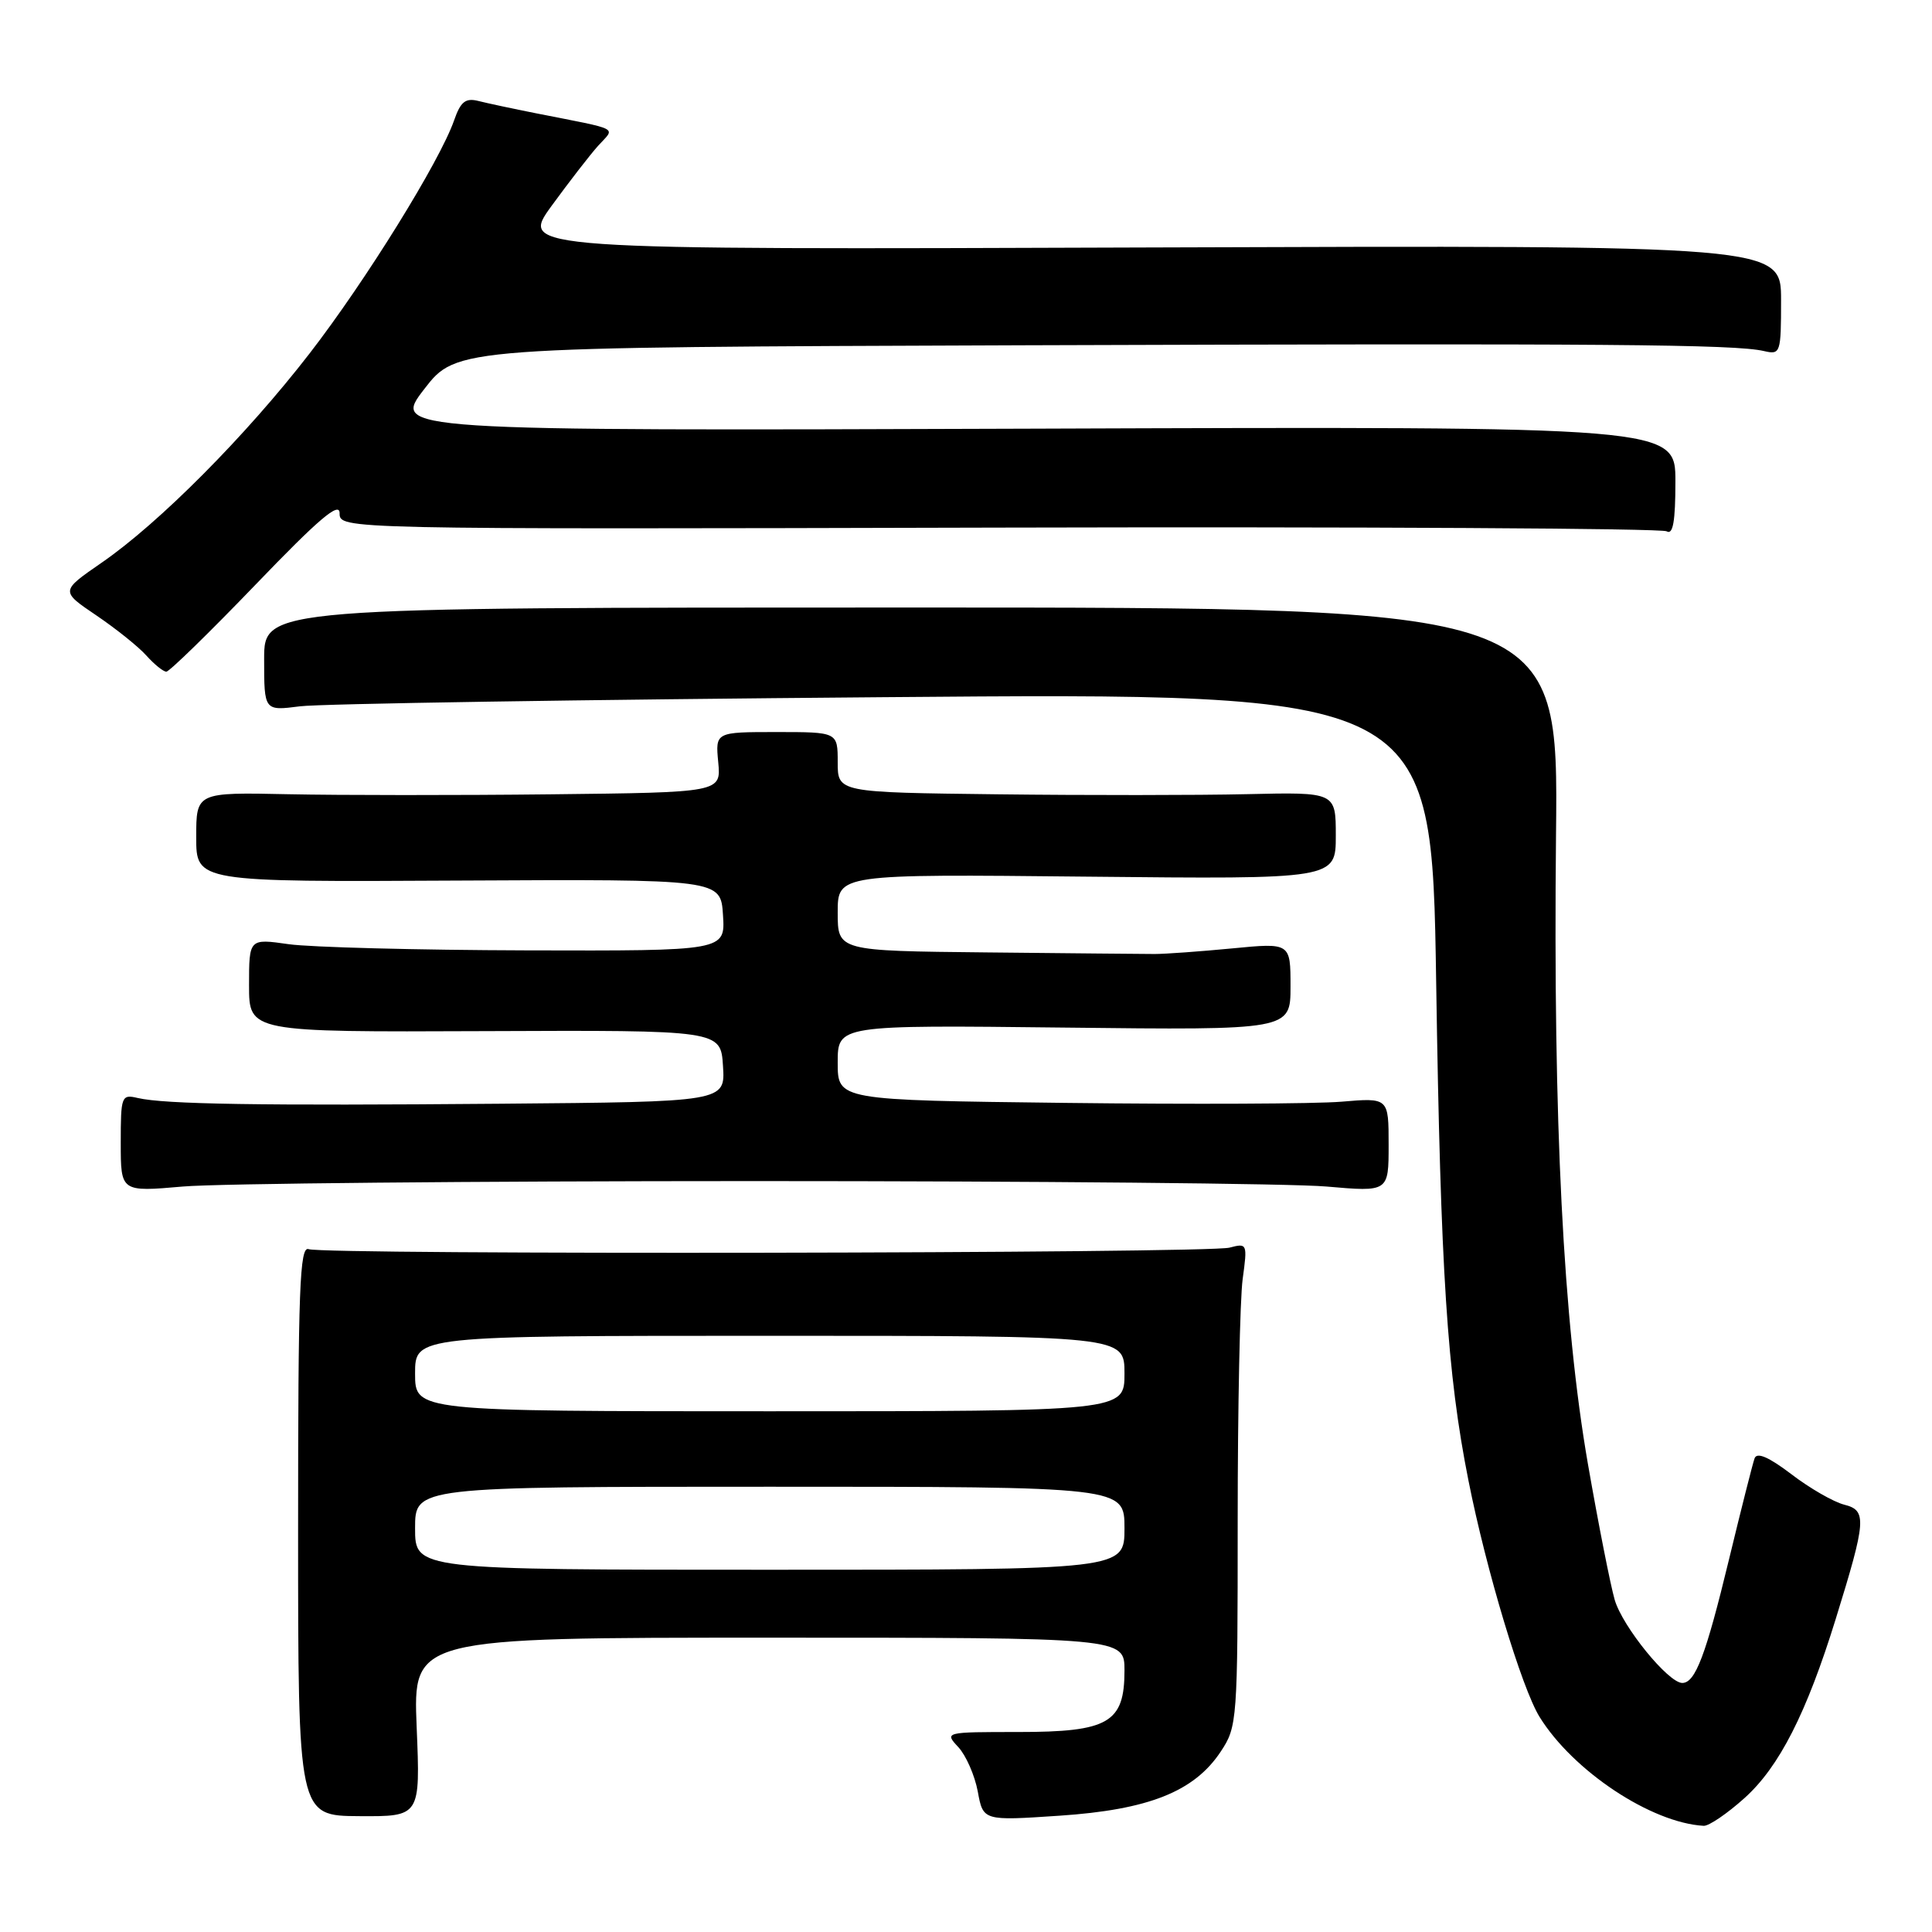 <?xml version="1.0" encoding="UTF-8" standalone="no"?>
<!DOCTYPE svg PUBLIC "-//W3C//DTD SVG 1.1//EN" "http://www.w3.org/Graphics/SVG/1.1/DTD/svg11.dtd" >
<svg xmlns="http://www.w3.org/2000/svg" xmlns:xlink="http://www.w3.org/1999/xlink" version="1.1" viewBox="0 0 256 256">
 <g >
 <path fill="currentColor"
d=" M 231.16 238.25 C 235.76 234.12 239.38 227.00 243.25 214.50 C 247.30 201.43 247.39 200.14 244.38 199.38 C 242.96 199.02 239.81 197.21 237.38 195.35 C 234.37 193.06 232.80 192.38 232.49 193.24 C 232.24 193.93 230.71 199.98 229.09 206.68 C 226.03 219.33 224.64 223.00 222.91 223.00 C 221.06 223.00 215.00 215.55 213.96 212.00 C 213.40 210.07 211.80 201.97 210.41 194.00 C 207.13 175.10 205.79 148.69 206.18 110.63 C 206.50 80.50 206.50 80.50 120.75 80.50 C 35.00 80.50 35.00 80.50 35.00 87.35 C 35.00 94.20 35.00 94.20 39.75 93.59 C 42.36 93.25 77.17 92.70 117.11 92.38 C 189.71 91.78 189.71 91.78 190.30 130.14 C 190.89 168.69 191.75 181.97 194.58 196.19 C 196.93 208.04 201.64 223.69 204.00 227.50 C 208.43 234.66 218.79 241.54 225.75 241.93 C 226.43 241.97 228.87 240.31 231.16 238.25 Z  M 55.21 228.85 C 54.73 217.00 54.73 217.00 101.86 217.00 C 149.00 217.00 149.00 217.00 149.00 221.35 C 149.00 228.28 146.90 229.50 134.95 229.50 C 125.17 229.50 125.13 229.51 126.98 231.50 C 128.00 232.60 129.16 235.25 129.56 237.38 C 130.27 241.27 130.27 241.27 140.39 240.59 C 152.19 239.80 158.24 237.40 161.75 232.10 C 163.95 228.79 164.00 228.04 164.00 201.49 C 164.00 186.52 164.30 172.12 164.66 169.48 C 165.30 164.78 165.27 164.70 162.91 165.32 C 160.00 166.09 42.89 166.28 40.90 165.52 C 39.71 165.06 39.50 170.76 39.50 202.79 C 39.50 240.60 39.50 240.60 47.60 240.65 C 55.70 240.70 55.70 240.70 55.21 228.85 Z  M 100.00 156.50 C 137.12 156.50 171.21 156.82 175.75 157.22 C 184.00 157.94 184.00 157.94 184.00 151.70 C 184.00 145.45 184.00 145.45 177.75 145.98 C 174.31 146.27 157.88 146.34 141.25 146.14 C 111.00 145.78 111.00 145.78 111.00 140.80 C 111.00 135.82 111.00 135.82 141.00 136.16 C 171.00 136.50 171.00 136.50 171.00 130.71 C 171.00 124.92 171.00 124.92 163.25 125.67 C 158.99 126.08 154.38 126.41 153.00 126.41 C 151.62 126.41 141.61 126.31 130.75 126.20 C 111.00 126.00 111.00 126.00 111.00 120.91 C 111.00 115.82 111.00 115.82 144.00 116.16 C 177.00 116.50 177.00 116.50 177.00 110.73 C 177.00 104.96 177.00 104.96 165.25 105.23 C 158.79 105.38 143.94 105.39 132.25 105.25 C 111.00 105.00 111.00 105.00 111.00 101.00 C 111.00 97.00 111.00 97.00 102.89 97.00 C 94.79 97.00 94.79 97.00 95.17 101.00 C 95.55 105.00 95.55 105.00 73.03 105.25 C 60.64 105.39 44.99 105.38 38.25 105.24 C 26.00 104.98 26.00 104.98 26.00 110.93 C 26.00 116.87 26.00 116.87 60.75 116.68 C 95.50 116.50 95.50 116.50 95.80 121.25 C 96.11 126.00 96.11 126.00 69.80 125.93 C 55.34 125.89 41.14 125.52 38.25 125.11 C 33.00 124.36 33.00 124.36 33.00 130.56 C 33.00 136.76 33.00 136.76 64.25 136.63 C 95.50 136.50 95.50 136.50 95.80 141.25 C 96.11 146.00 96.11 146.00 66.30 146.25 C 34.34 146.52 21.83 146.32 18.25 145.49 C 16.09 144.98 16.00 145.23 16.00 151.45 C 16.00 157.94 16.00 157.94 24.25 157.22 C 28.79 156.82 62.88 156.50 100.00 156.50 Z  M 33.89 77.44 C 42.25 68.74 45.00 66.41 45.00 68.00 C 45.00 70.13 45.00 70.13 132.34 69.91 C 180.38 69.79 220.21 70.01 220.84 70.40 C 221.68 70.92 222.00 69.09 222.00 63.81 C 222.00 56.50 222.00 56.50 136.97 56.80 C 51.94 57.09 51.94 57.09 56.22 51.55 C 60.50 46.01 60.50 46.01 135.50 45.75 C 212.98 45.49 229.90 45.62 233.75 46.52 C 235.92 47.02 236.00 46.80 236.00 39.77 C 236.00 32.50 236.00 32.50 152.44 32.79 C 68.87 33.09 68.87 33.09 73.08 27.29 C 75.40 24.11 78.18 20.51 79.27 19.30 C 81.53 16.80 82.44 17.27 71.02 15.01 C 68.00 14.41 64.57 13.68 63.39 13.38 C 61.68 12.95 61.03 13.47 60.17 15.95 C 58.28 21.37 48.46 37.21 41.04 46.81 C 32.61 57.72 21.07 69.33 13.44 74.58 C 8.01 78.33 8.01 78.33 12.76 81.54 C 15.36 83.30 18.36 85.70 19.40 86.87 C 20.45 88.04 21.64 89.00 22.04 89.00 C 22.44 89.00 27.77 83.80 33.89 77.44 Z  M 55.00 202.50 C 55.00 197.00 55.00 197.00 102.00 197.00 C 149.00 197.00 149.00 197.00 149.00 202.50 C 149.00 208.00 149.00 208.00 102.00 208.00 C 55.00 208.00 55.00 208.00 55.00 202.50 Z  M 55.00 182.00 C 55.00 177.00 55.00 177.00 102.00 177.00 C 149.00 177.00 149.00 177.00 149.00 182.00 C 149.00 187.00 149.00 187.00 102.00 187.00 C 55.00 187.00 55.00 187.00 55.00 182.00 Z "/>
</g>
</svg>